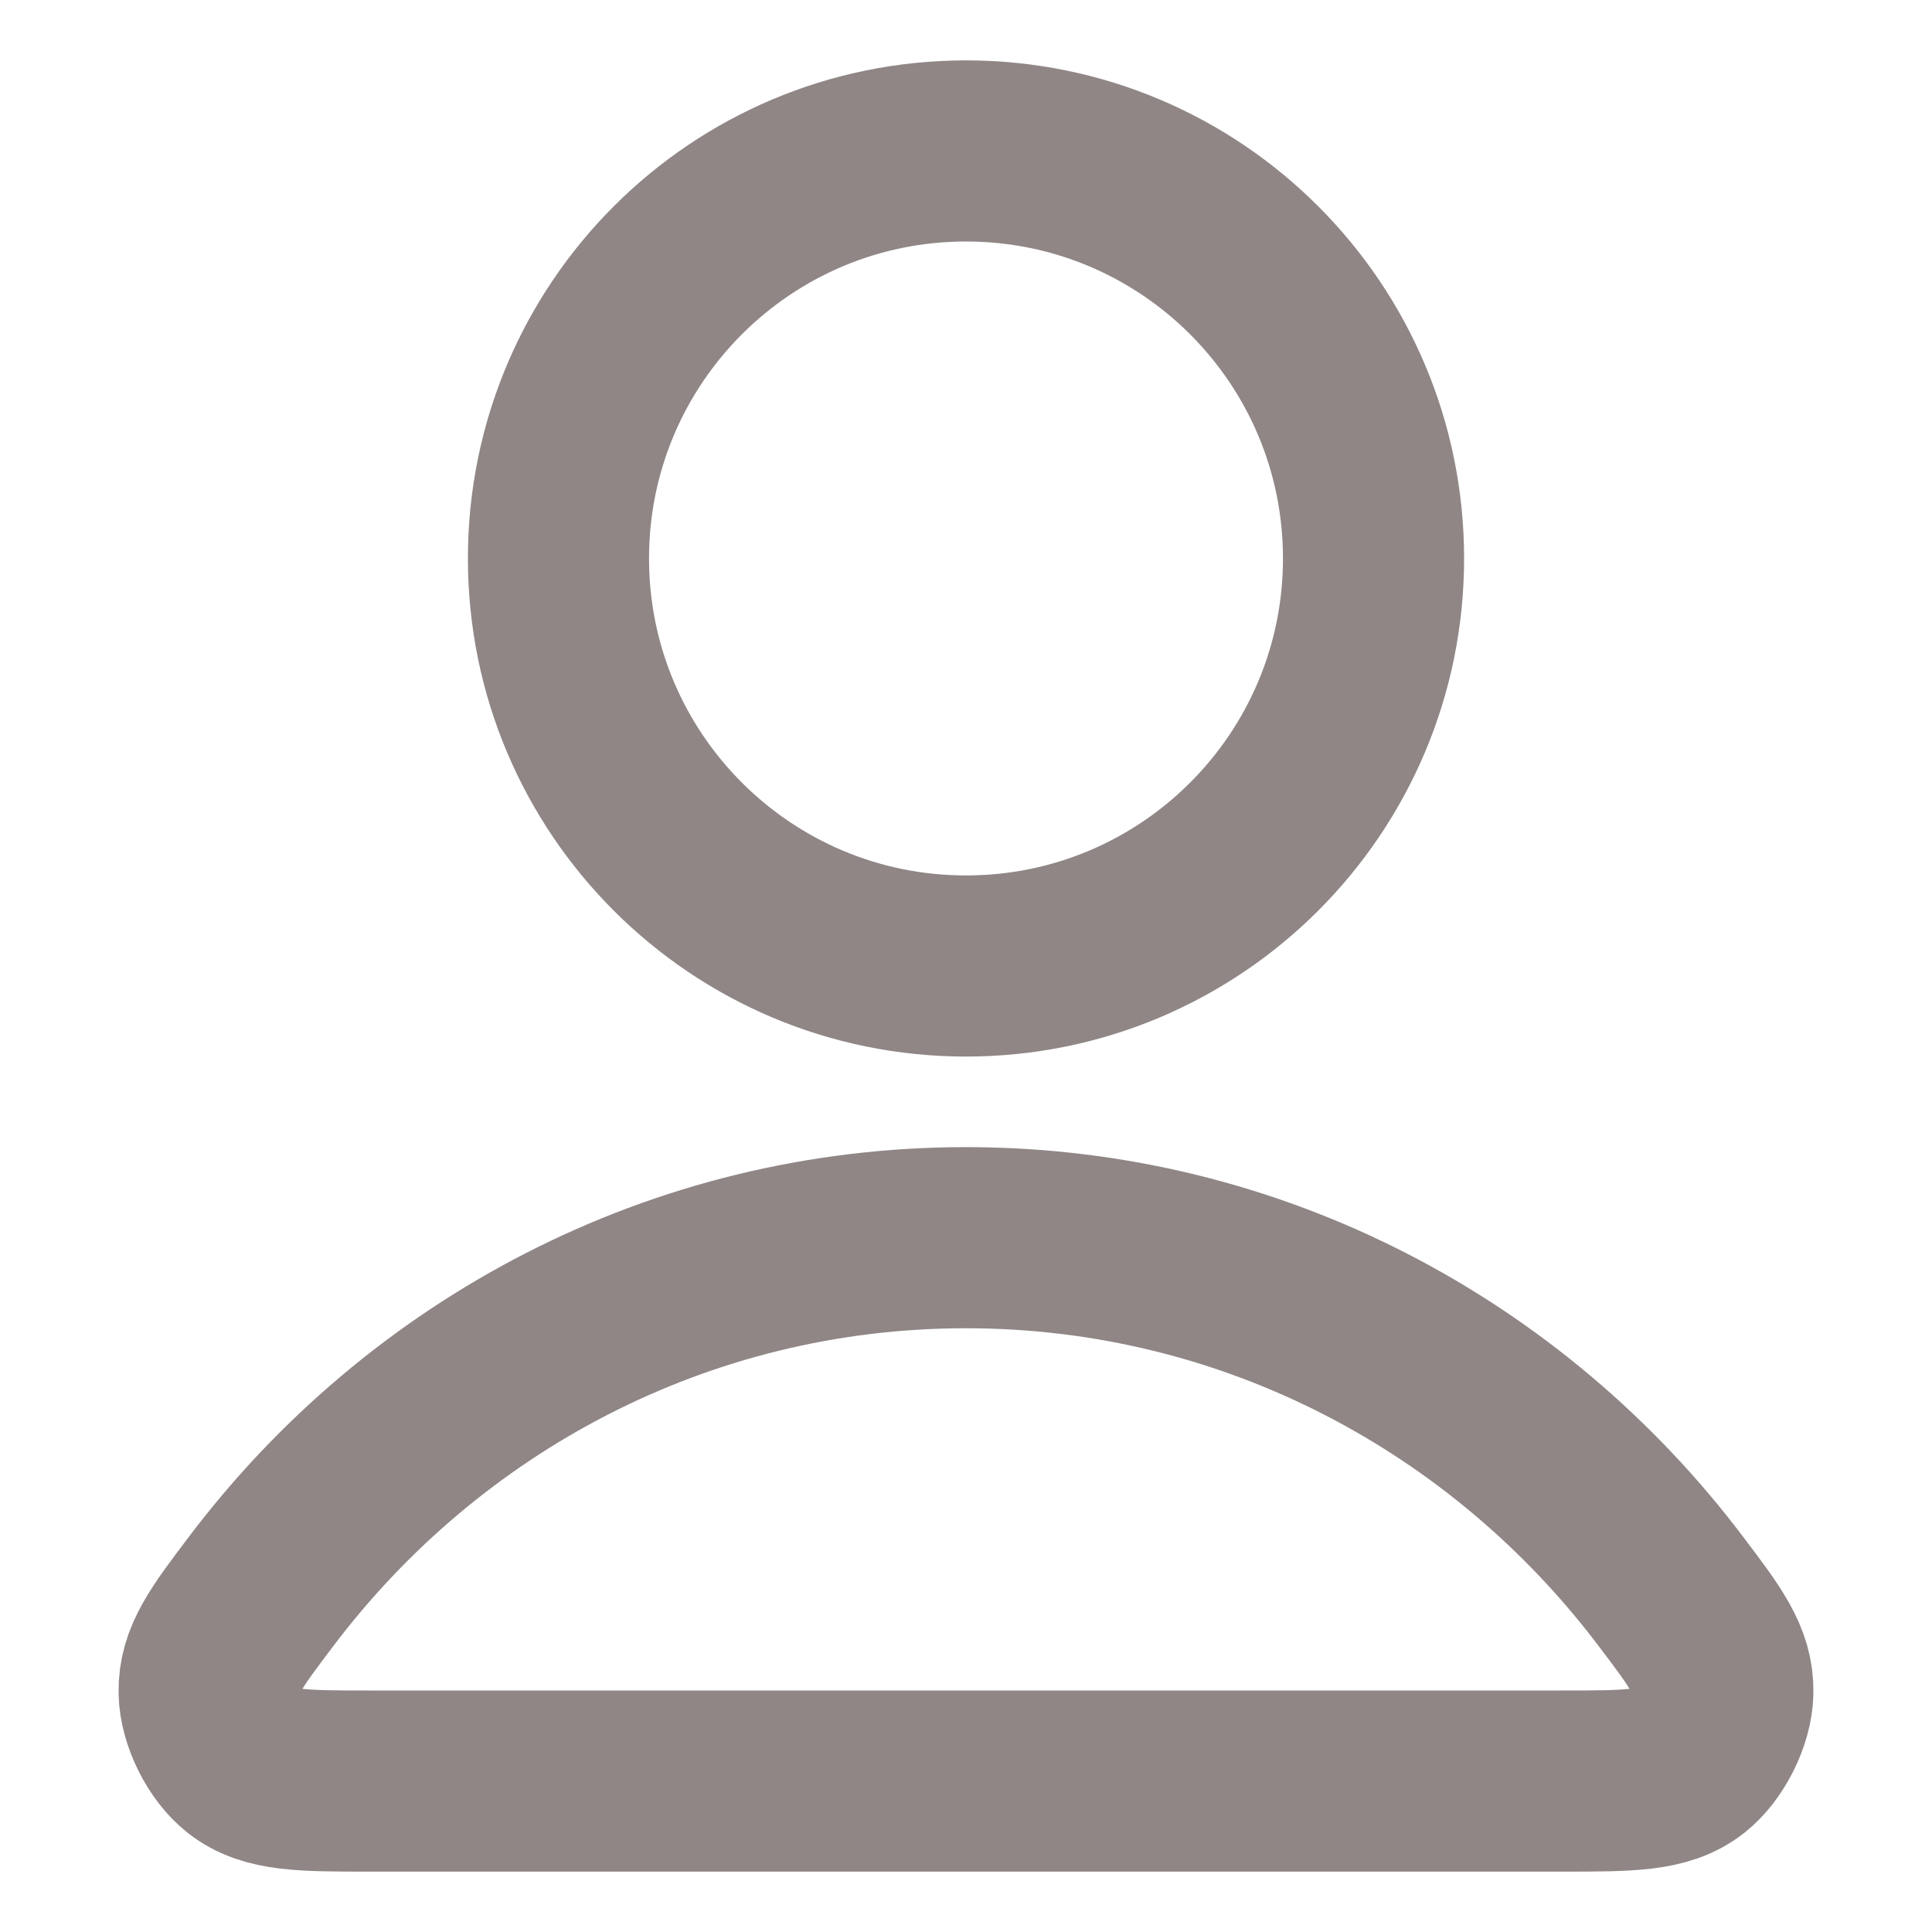 <svg width="16" height="16" viewBox="0 0 16 16" fill="none" xmlns="http://www.w3.org/2000/svg">
<path d="M8 10.25C5.622 10.25 3.508 11.398 2.162 13.18C1.872 13.563 1.727 13.755 1.732 14.014C1.736 14.214 1.861 14.466 2.019 14.59C2.223 14.75 2.505 14.75 3.07 14.75H12.93C13.495 14.75 13.777 14.75 13.981 14.59C14.138 14.466 14.264 14.214 14.268 14.014C14.273 13.755 14.128 13.563 13.838 13.18C12.492 11.398 10.377 10.25 8 10.25Z" stroke="#908686" stroke-width="1.5" stroke-linecap="round" stroke-linejoin="round"/>
<path d="M8 8C9.864 8 11.375 6.489 11.375 4.625C11.375 2.761 9.864 1.25 8 1.25C6.136 1.25 4.625 2.761 4.625 4.625C4.625 6.489 6.136 8 8 8Z" stroke="#908686" stroke-width="1.5" stroke-linecap="round" stroke-linejoin="round"/>
</svg>
